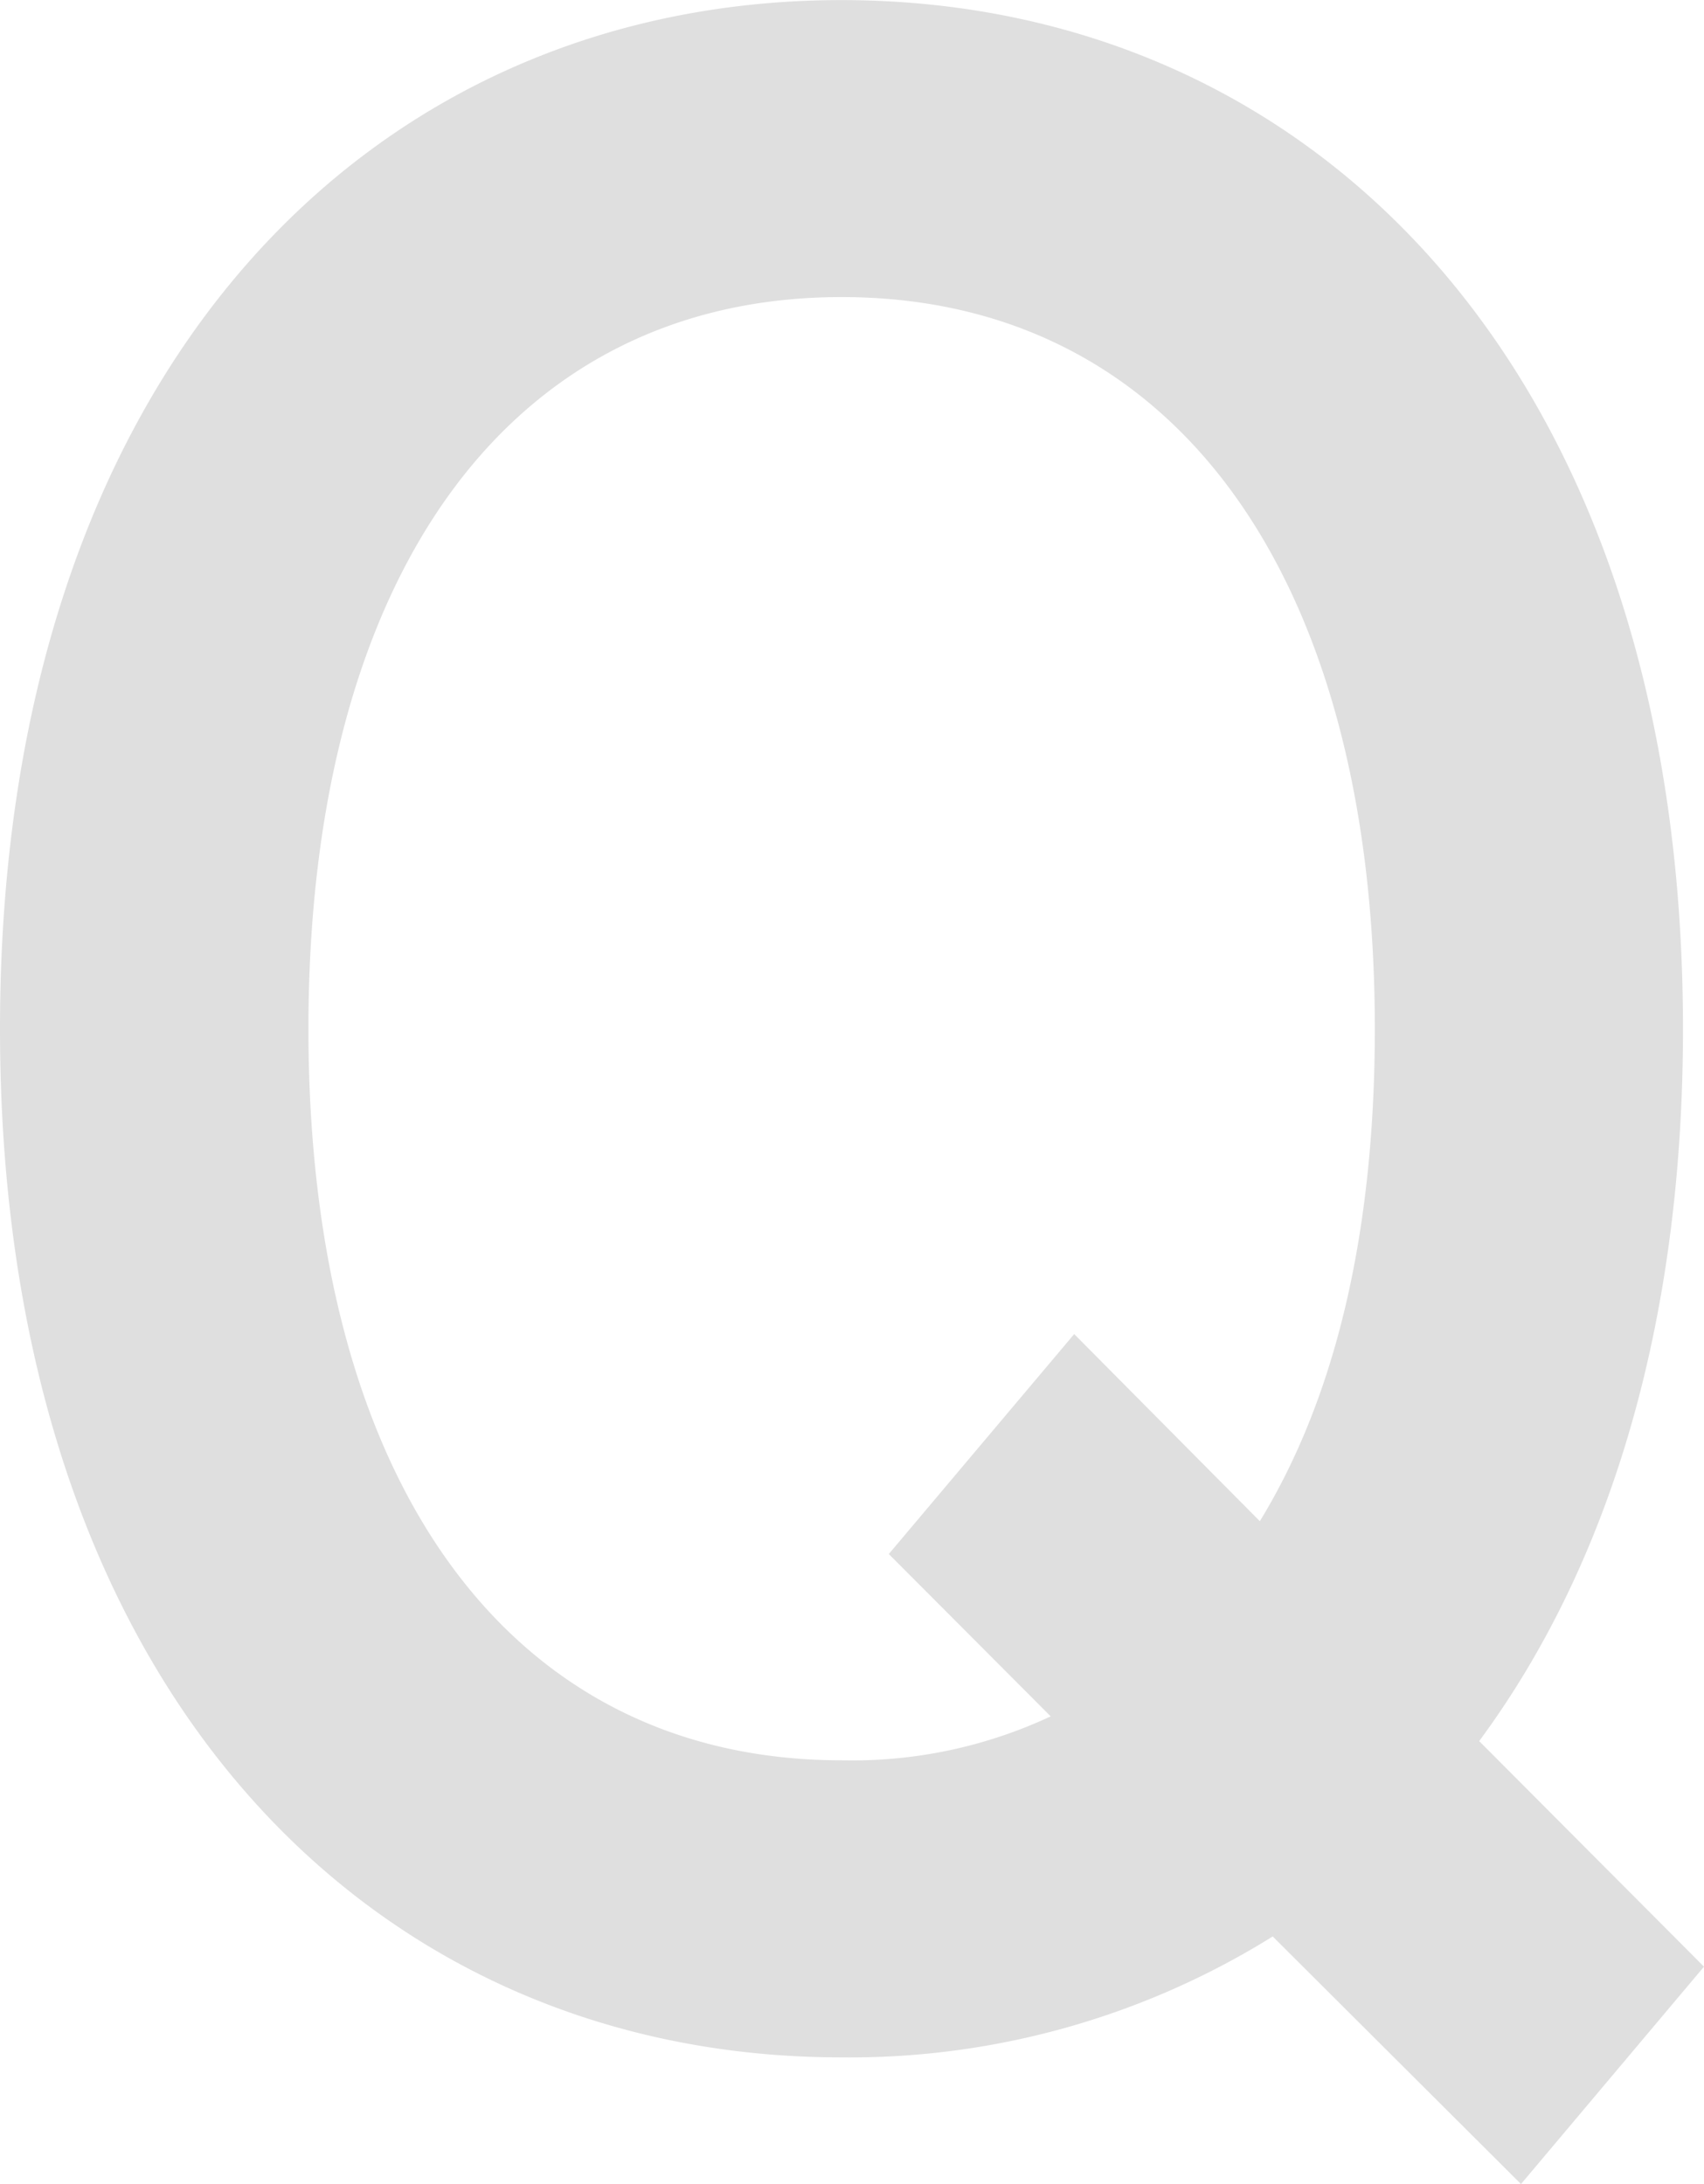 <svg xmlns="http://www.w3.org/2000/svg" width="35.744" height="45.823" viewBox="0 0 35.744 45.823">
  <g id="그룹_12" data-name="그룹 12" transform="translate(-313.364 -355.236)">
    <path id="패스_23" data-name="패스 23" d="M349.108,396.5l-3.839,4.561-5.208-5.195a16.767,16.767,0,0,1-9.046,2.537c-9.868,0-17.651-7.733-17.651-21.581s7.783-21.584,17.651-21.584,17.652,7.732,17.652,21.584c0,6.289-1.59,11.311-4.275,14.945Zm-17.1-8.658,3.889-4.615,3.894,3.926c1.59-2.6,2.412-6.06,2.412-10.331,0-9.524-4.223-15.353-11.185-15.353s-11.184,5.829-11.184,15.353,4.223,15.348,11.184,15.348a9.82,9.82,0,0,0,4.386-.922Z" fill="#dfdfdf"/>
  </g>
</svg>
